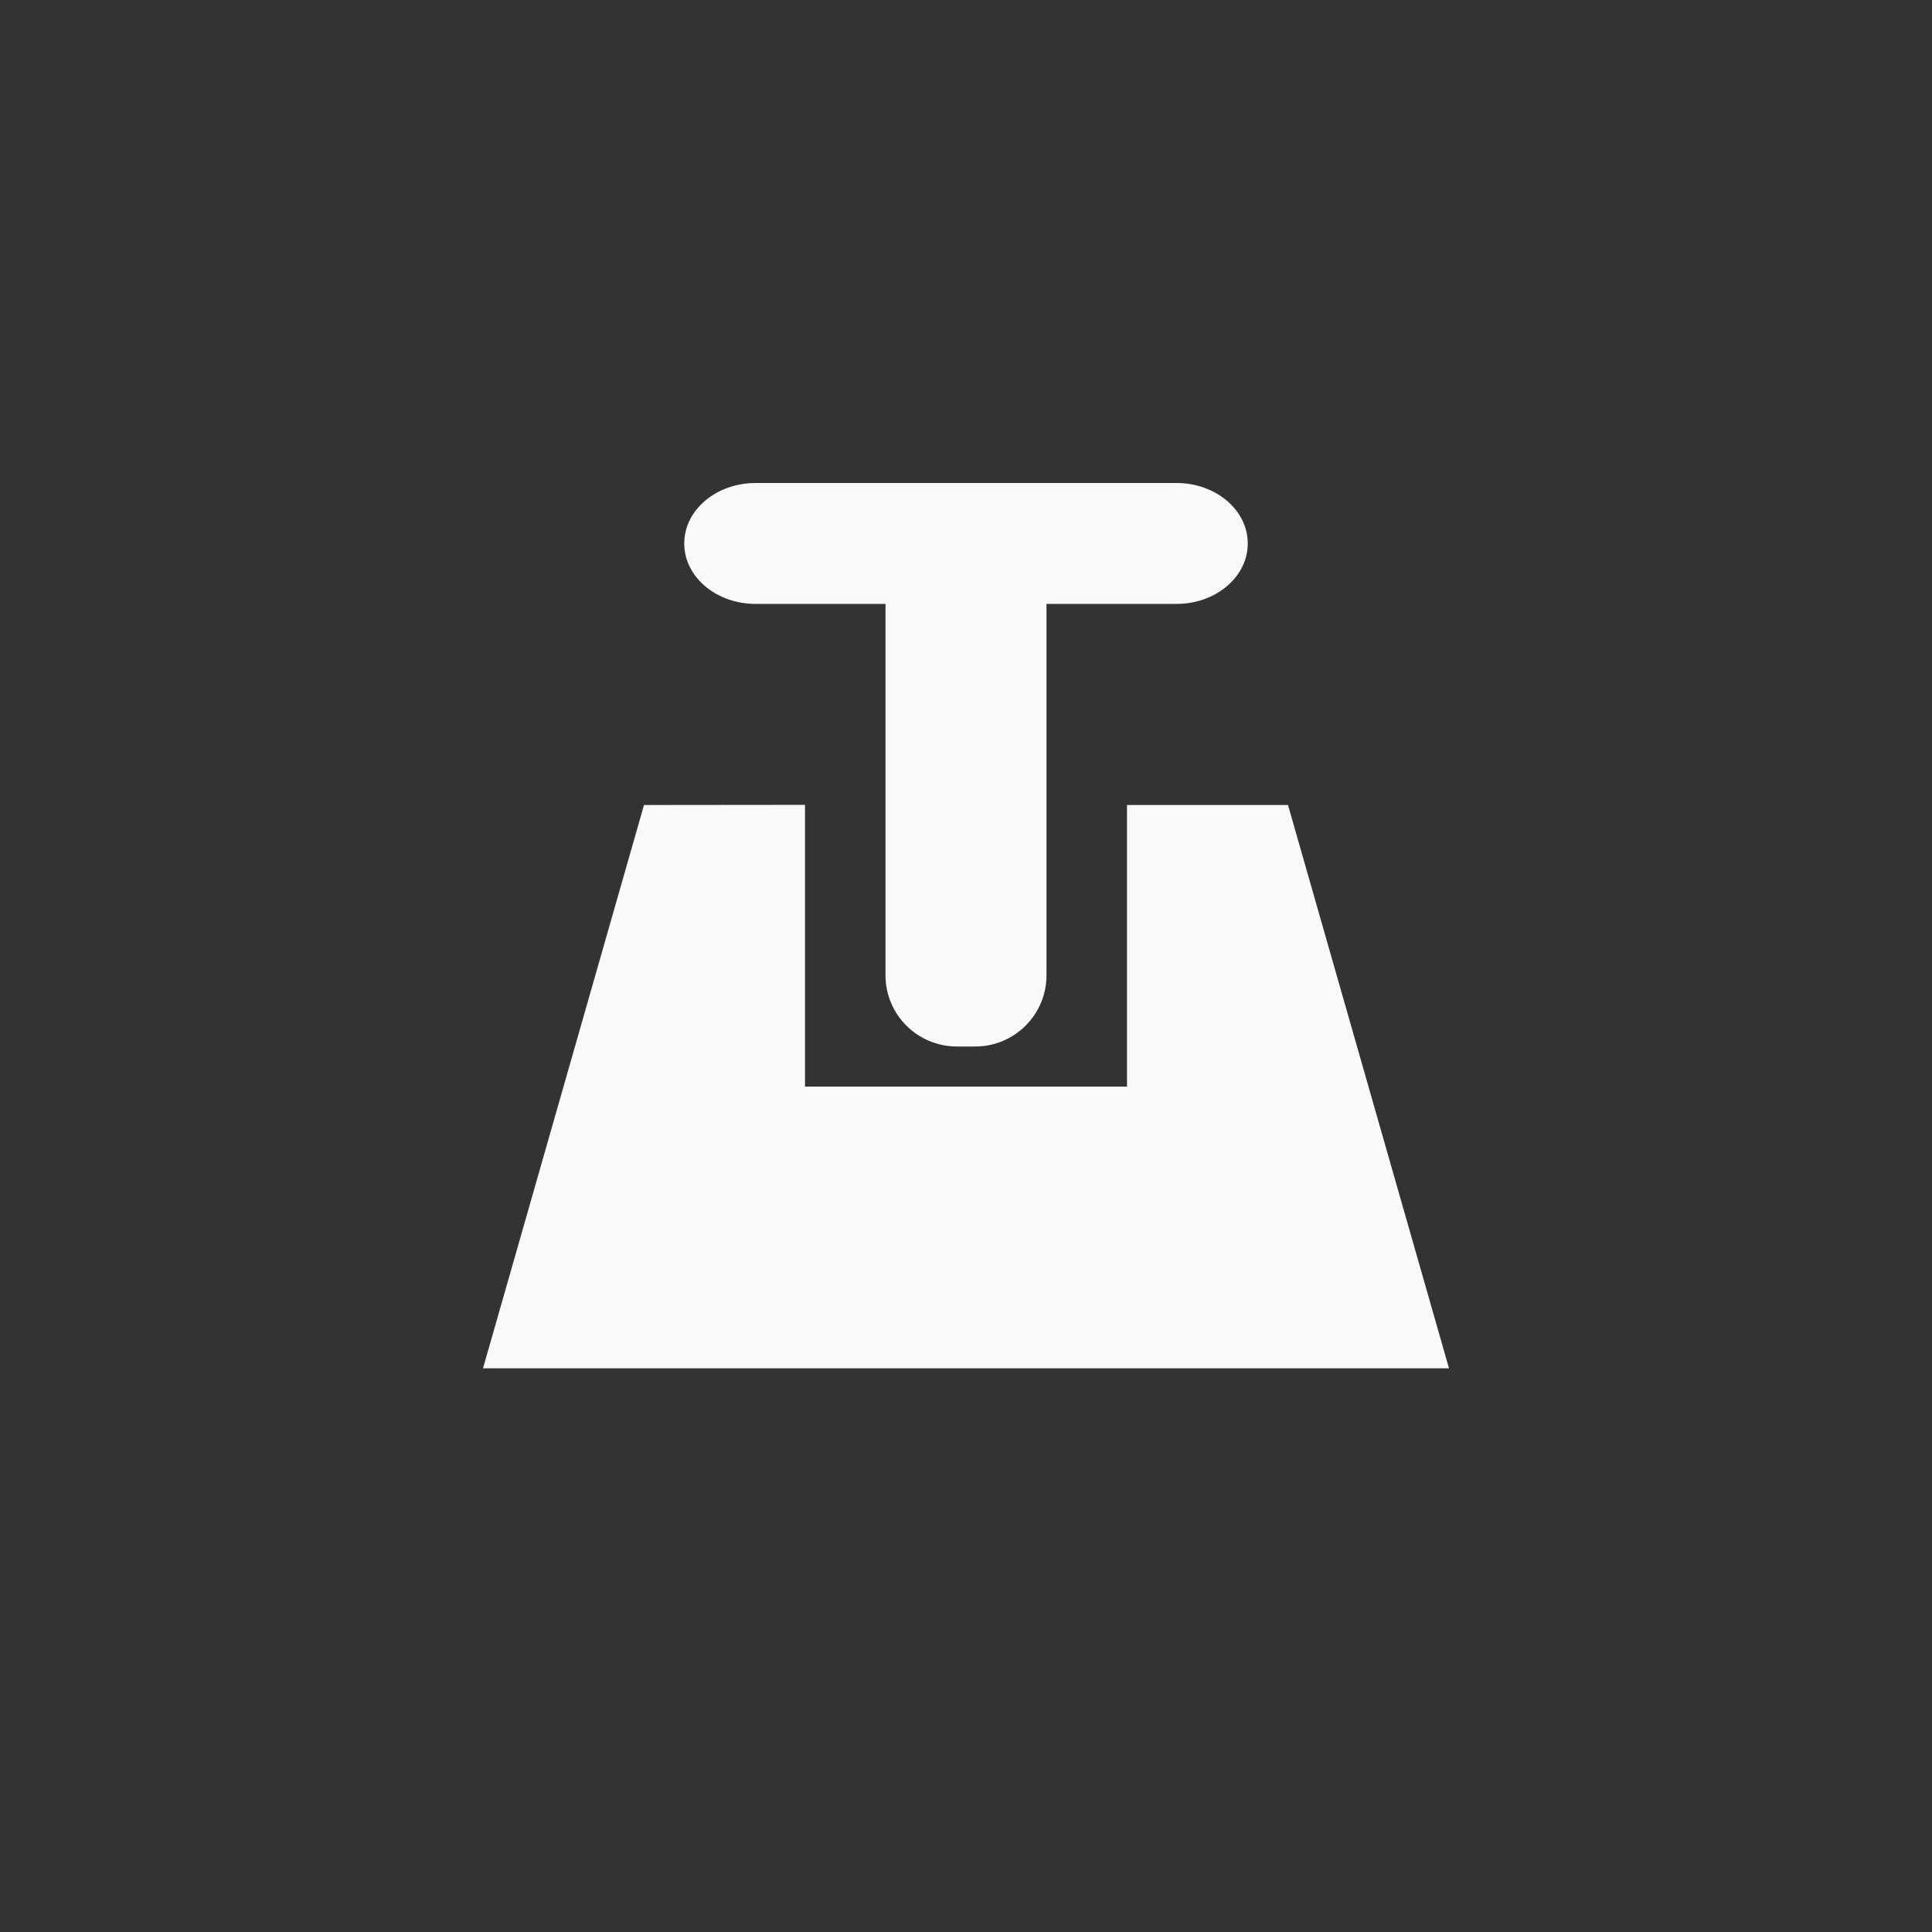 <!-- color: #db363f -->
<svg xmlns="http://www.w3.org/2000/svg" xmlns:xlink="http://www.w3.org/1999/xlink" width="48px" height="48px" viewBox="0 0 48 48" version="1.1">
<rect x="0" y="0" width="48" height="48" fill="#333333" stroke="none"/>
<g id="surface1">
<path style=" stroke:none;fill-rule:nonzero;fill:rgb(97.647%,97.647%,97.647%);fill-opacity:1;" d="M 16 20 L 12 33.996 L 36 33.996 L 32 20 L 28 20 L 28 26.996 L 20 26.996 L 20 19.996 M 16 20 "/>
<path style=" stroke:none;fill-rule:nonzero;fill:rgb(97.647%,97.647%,97.647%);fill-opacity:1;" d="M 18.773 12 L 29.23 12 C 30.207 12 31 12.672 31 13.5 L 31 13.504 C 31 14.332 30.207 15.004 29.23 15.004 L 18.773 15.004 C 17.793 15.004 17 14.332 17 13.504 L 17 13.5 C 17 12.672 17.793 12 18.773 12 M 18.773 12 "/>
<path style=" stroke:none;fill-rule:nonzero;fill:rgb(97.647%,97.647%,97.647%);fill-opacity:1;" d="M 22 24.23 L 22 13.773 C 22 12.793 22.793 12 23.773 12 L 24.23 12 C 25.207 12 26 12.793 26 13.773 L 26 24.23 C 26 25.207 25.207 26 24.23 26 L 23.773 26 C 22.793 26 22 25.207 22 24.23 M 22 24.23 "/>
</g>
</svg>
